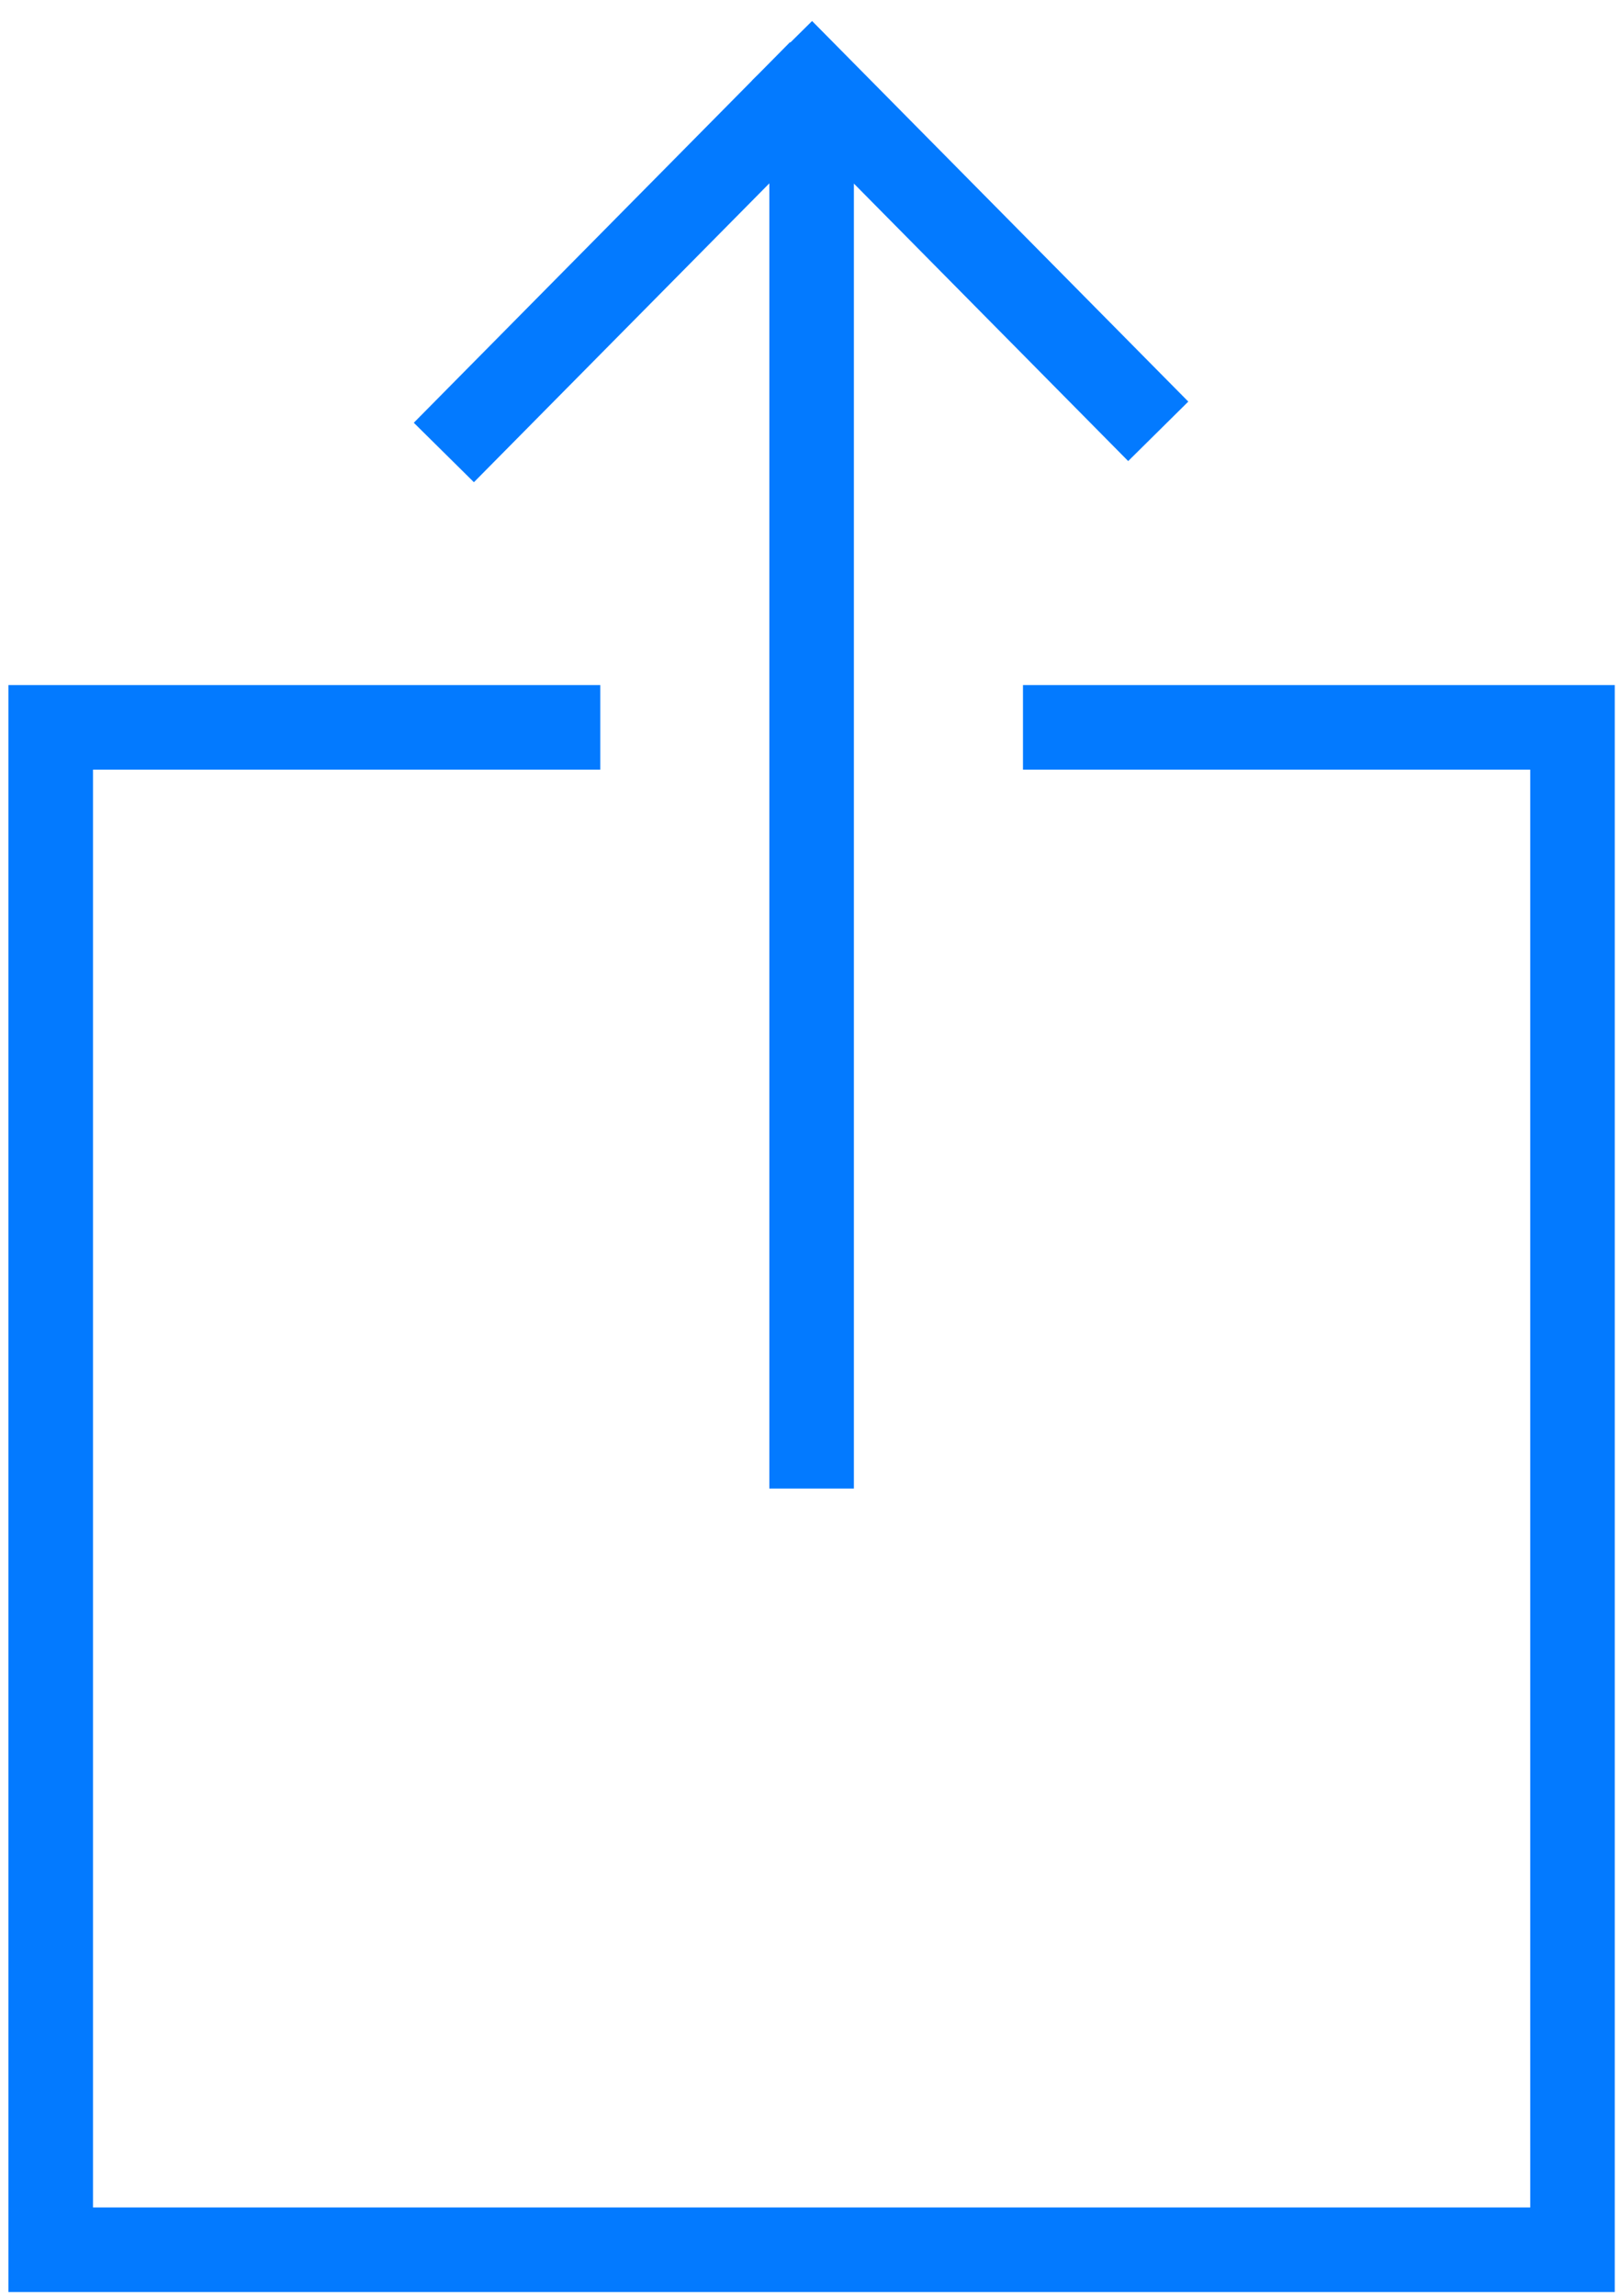 <svg id="Слой_1" xmlns="http://www.w3.org/2000/svg" width="38.3" height="54.3" viewBox="0 0 38.3 54.3"><style>.st0{fill:none;stroke:#037aff;stroke-width:2;stroke-miterlimit:10}</style><path class="st0" d="M14.2 17.2H.2M38.2 17.2h-14M1.2 54.2v-36M2.2 53.2h36M37.2 53.2v-36M19.2 35.2v-33M19.4 1.7l-8.9 9M18.5 1.2l8.9 9"/></svg>